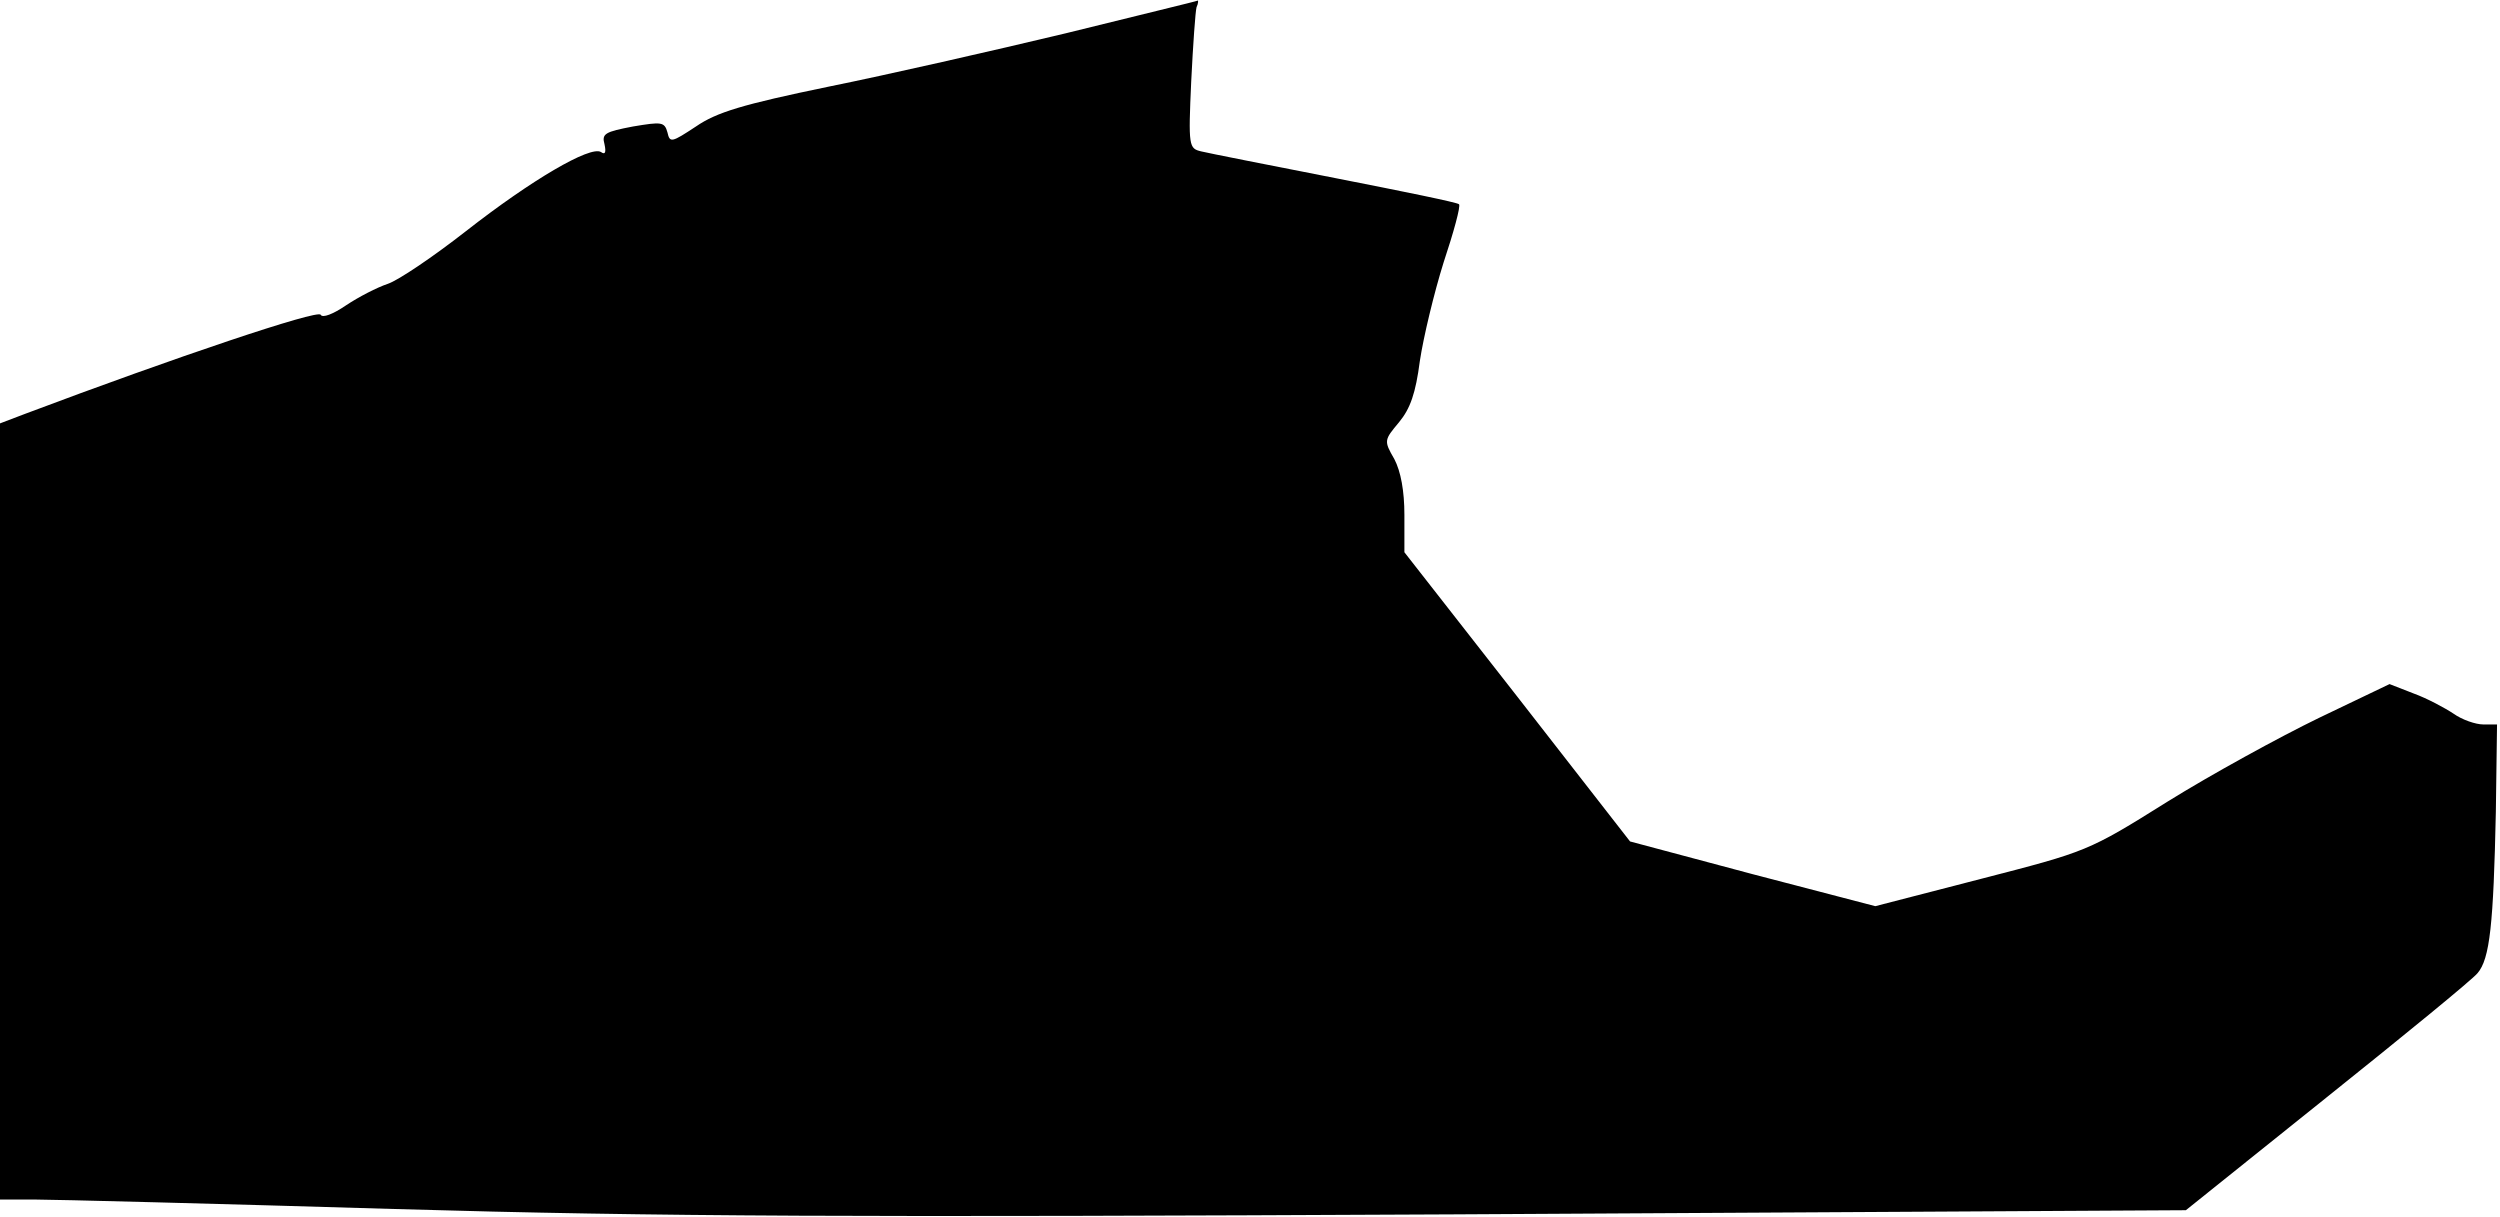<?xml version="1.0" standalone="no"?>
<!DOCTYPE svg PUBLIC "-//W3C//DTD SVG 20010904//EN"
 "http://www.w3.org/TR/2001/REC-SVG-20010904/DTD/svg10.dtd">
<svg version="1.0" xmlns="http://www.w3.org/2000/svg"
 width="421pt" height="205pt" viewBox="0 0 421 205"
 preserveAspectRatio="xMidYMid meet">
<g transform="translate(0,205) scale(0.1,-0.1)"
fill="#000000" stroke="none">
<path fill="#000000" stroke="none" d="M1795 1994 c-121 -29 -301 -70 -400
-90 -145 -30 -188 -43 -223 -67 -41 -27 -44 -28 -48 -10 -5 18 -10 18 -58 10
-47 -9 -53 -12 -48 -30 3 -14 1 -18 -6 -13 -18 11 -117 -47 -227 -133 -55 -43
-114 -83 -132 -89 -18 -6 -49 -22 -70 -36 -22 -15 -40 -22 -43 -16 -5 9 -243
-71 -498 -167 l-42 -16 0 -653 0 -654 58 0 c31 0 305 -7 607 -16 451 -13 771
-14 1783 -9 l1233 7 237 190 c130 104 245 198 254 209 21 24 27 83 31 272 l2
147 -23 0 c-13 0 -36 8 -50 18 -15 10 -45 26 -67 34 l-41 16 -119 -57 c-66
-32 -181 -95 -255 -141 -134 -84 -136 -84 -314 -130 l-178 -46 -207 54 -206
55 -190 244 -190 243 0 63 c0 40 -6 73 -17 94 -18 31 -17 32 8 62 19 23 28 49
35 103 6 40 24 115 40 166 17 51 29 95 26 98 -2 3 -96 22 -208 44 -112 22
-214 42 -226 45 -21 5 -22 8 -17 118 3 61 7 118 9 125 3 6 3 12 2 11 -1 -1
-101 -25 -222 -55z"/>
</g>
</svg>
